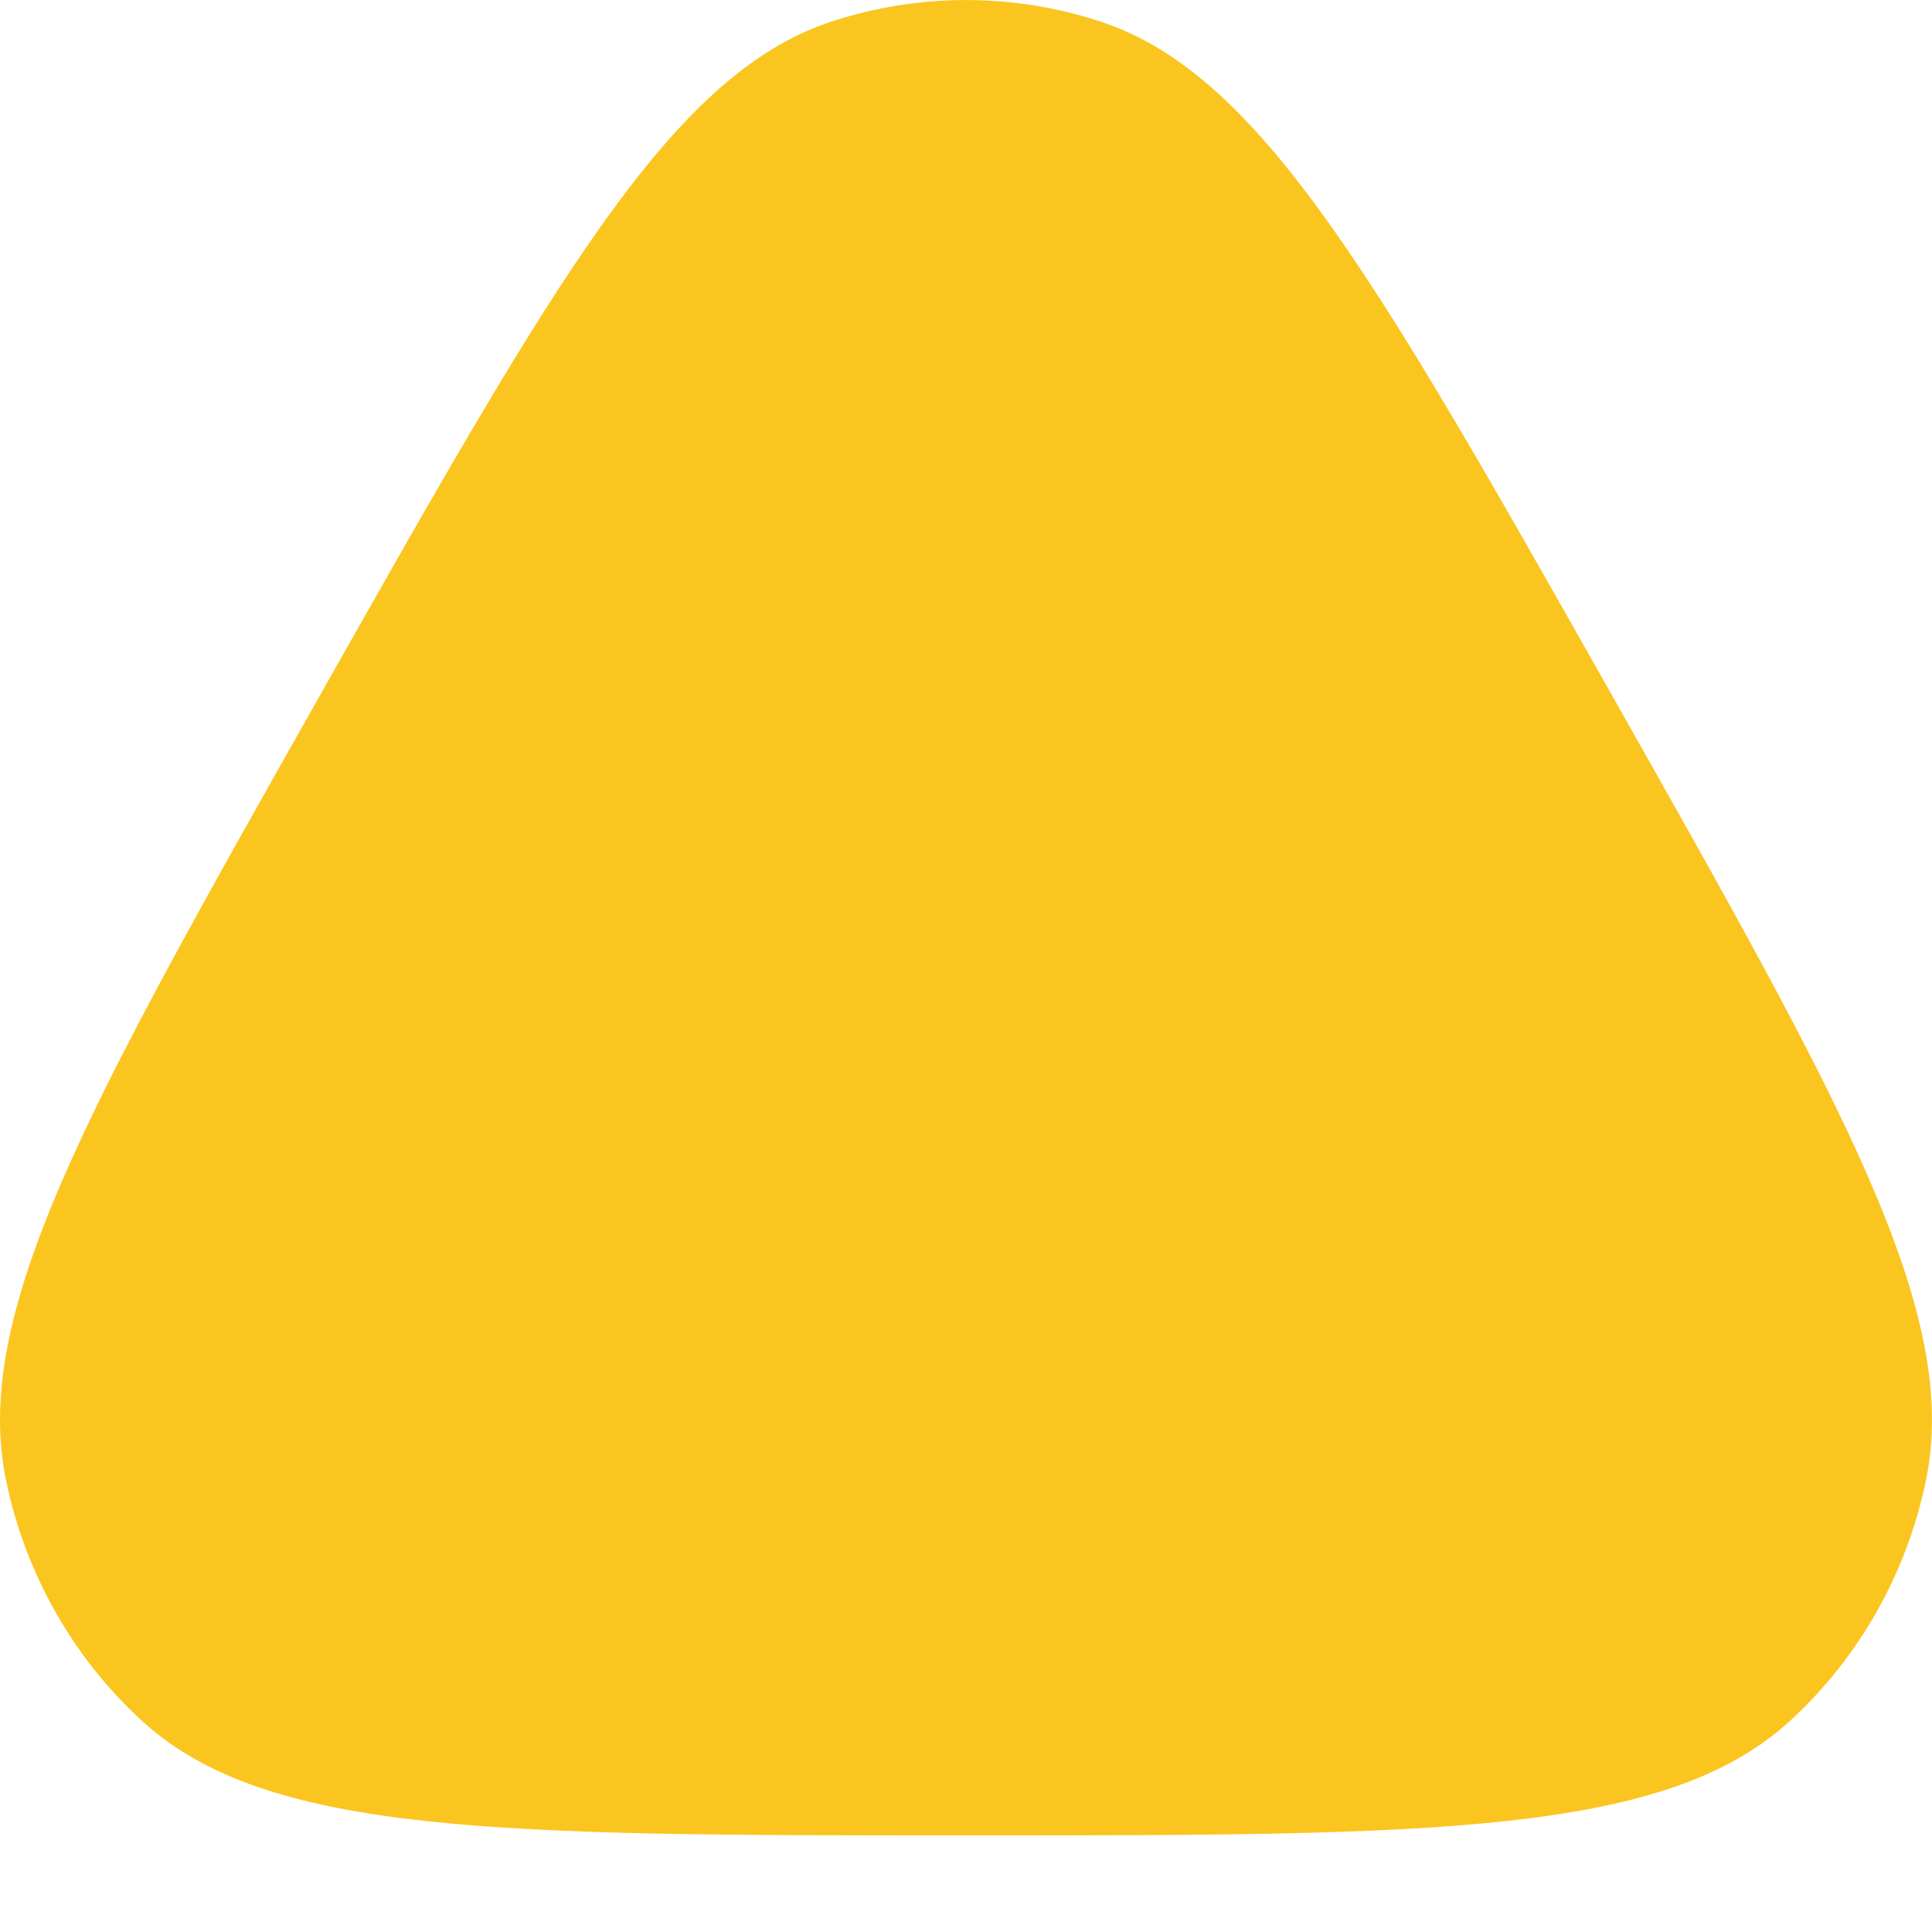 <svg width="16" height="16" viewBox="0 0 16 16" fill="none" xmlns="http://www.w3.org/2000/svg">
<path d="M2.657 5.746C4.588 2.33 5.554 0.621 6.879 0.181C7.607 -0.06 8.393 -0.06 9.121 0.181C10.446 0.621 11.412 2.33 13.343 5.746C15.274 9.163 16.239 10.871 15.949 12.264C15.79 13.029 15.398 13.724 14.828 14.248C13.793 15.2 11.862 15.2 8 15.2C4.138 15.2 2.207 15.2 1.172 14.248C0.602 13.724 0.21 13.029 0.051 12.264C-0.239 10.871 0.726 9.163 2.657 5.746Z" fill="#FBC51F"/>
</svg>
